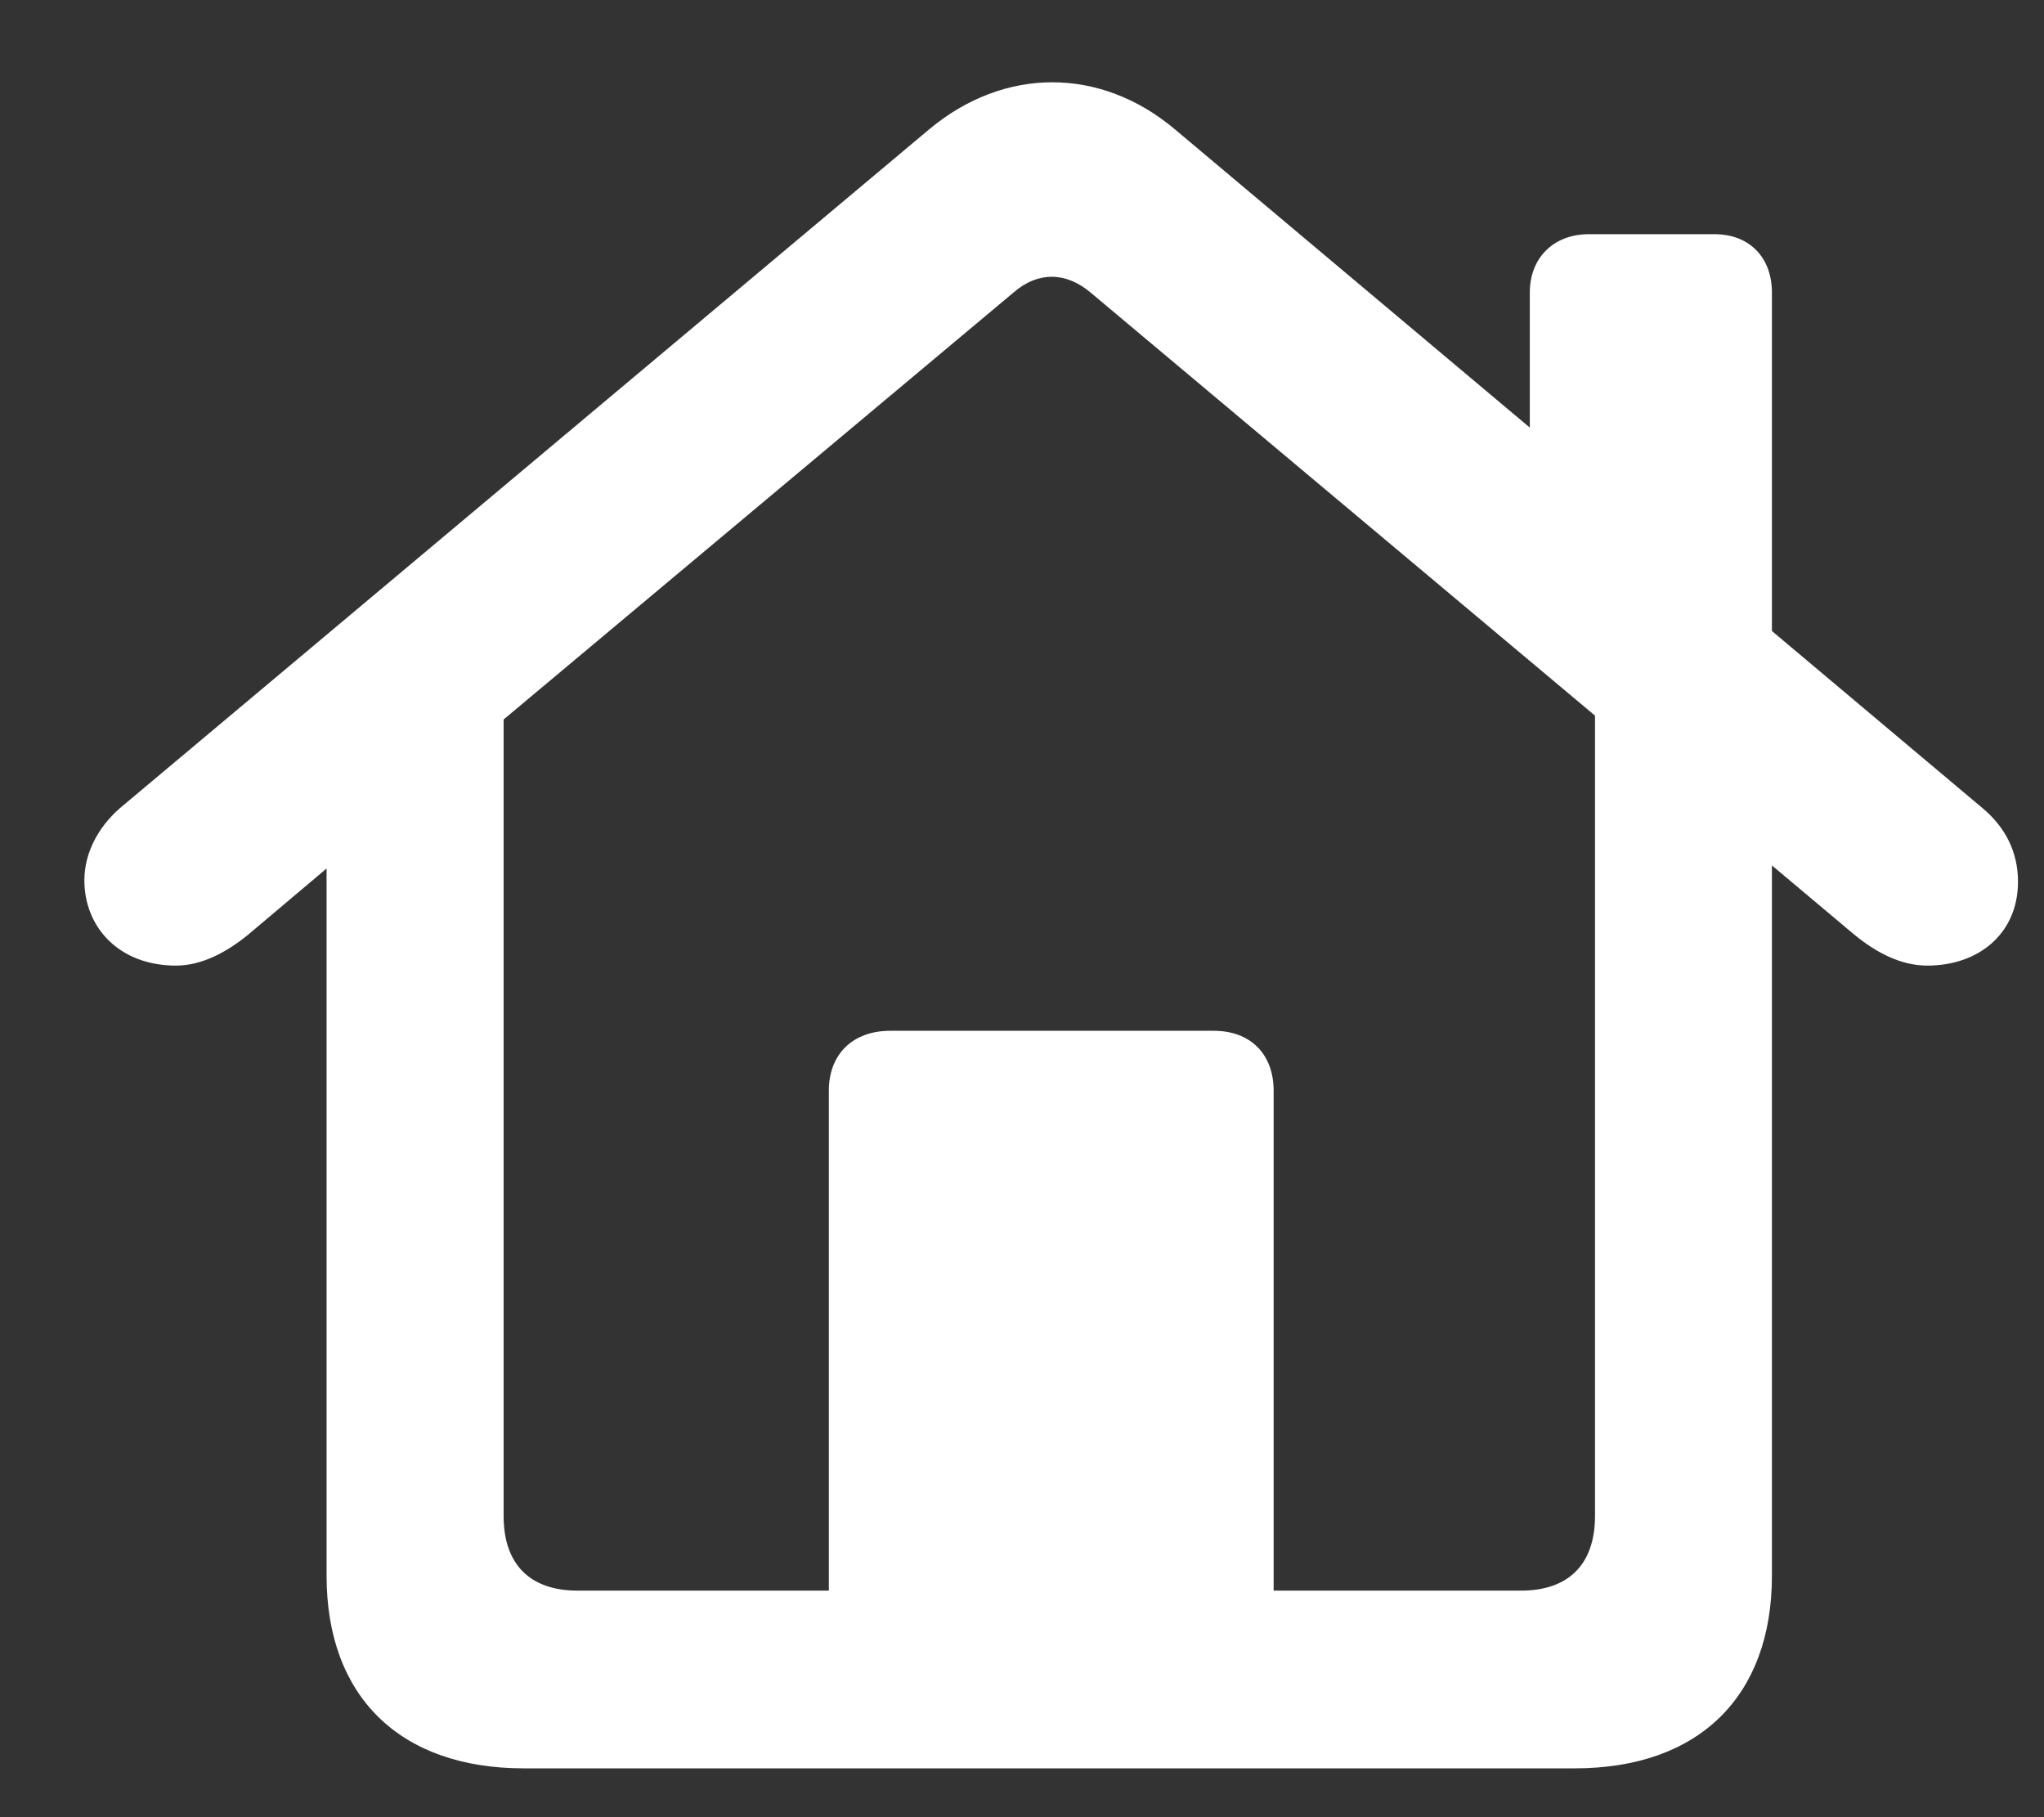 <svg width="18" height="16" viewBox="0 0 18 16" fill="none" xmlns="http://www.w3.org/2000/svg">
<rect x="0" y="0" width="18" height="16" fill="#333333" stroke="none"/>
<path fill-rule="evenodd" clip-rule="evenodd" d="M15.604 13.875C15.604 14.935 14.962 15.57 13.868 15.57H4.612C3.519 15.57 2.876 14.935 2.876 13.875V7.647L2.186 8.229C1.994 8.386 1.775 8.502 1.55 8.502C1.051 8.502 0.743 8.167 0.743 7.75C0.743 7.524 0.853 7.292 1.058 7.114L8.181 1.14C8.844 0.586 9.691 0.586 10.348 1.14L13.472 3.765V2.575C13.472 2.268 13.684 2.062 13.991 2.062H15.099C15.406 2.062 15.604 2.268 15.604 2.575V5.556L17.457 7.114C17.662 7.285 17.771 7.504 17.771 7.764C17.771 8.215 17.43 8.502 16.972 8.502C16.739 8.502 16.52 8.386 16.329 8.229L15.604 7.62V13.875ZM5.084 14.005H7.299V9.603C7.299 9.281 7.511 9.076 7.839 9.076H10.69C11.011 9.076 11.216 9.281 11.216 9.603V14.005H13.396C13.813 14.005 14.046 13.773 14.046 13.349V6.301L9.603 2.575C9.384 2.391 9.138 2.391 8.926 2.575L4.435 6.335V13.349C4.435 13.773 4.667 14.005 5.084 14.005Z" fill="white"/>
</svg>
